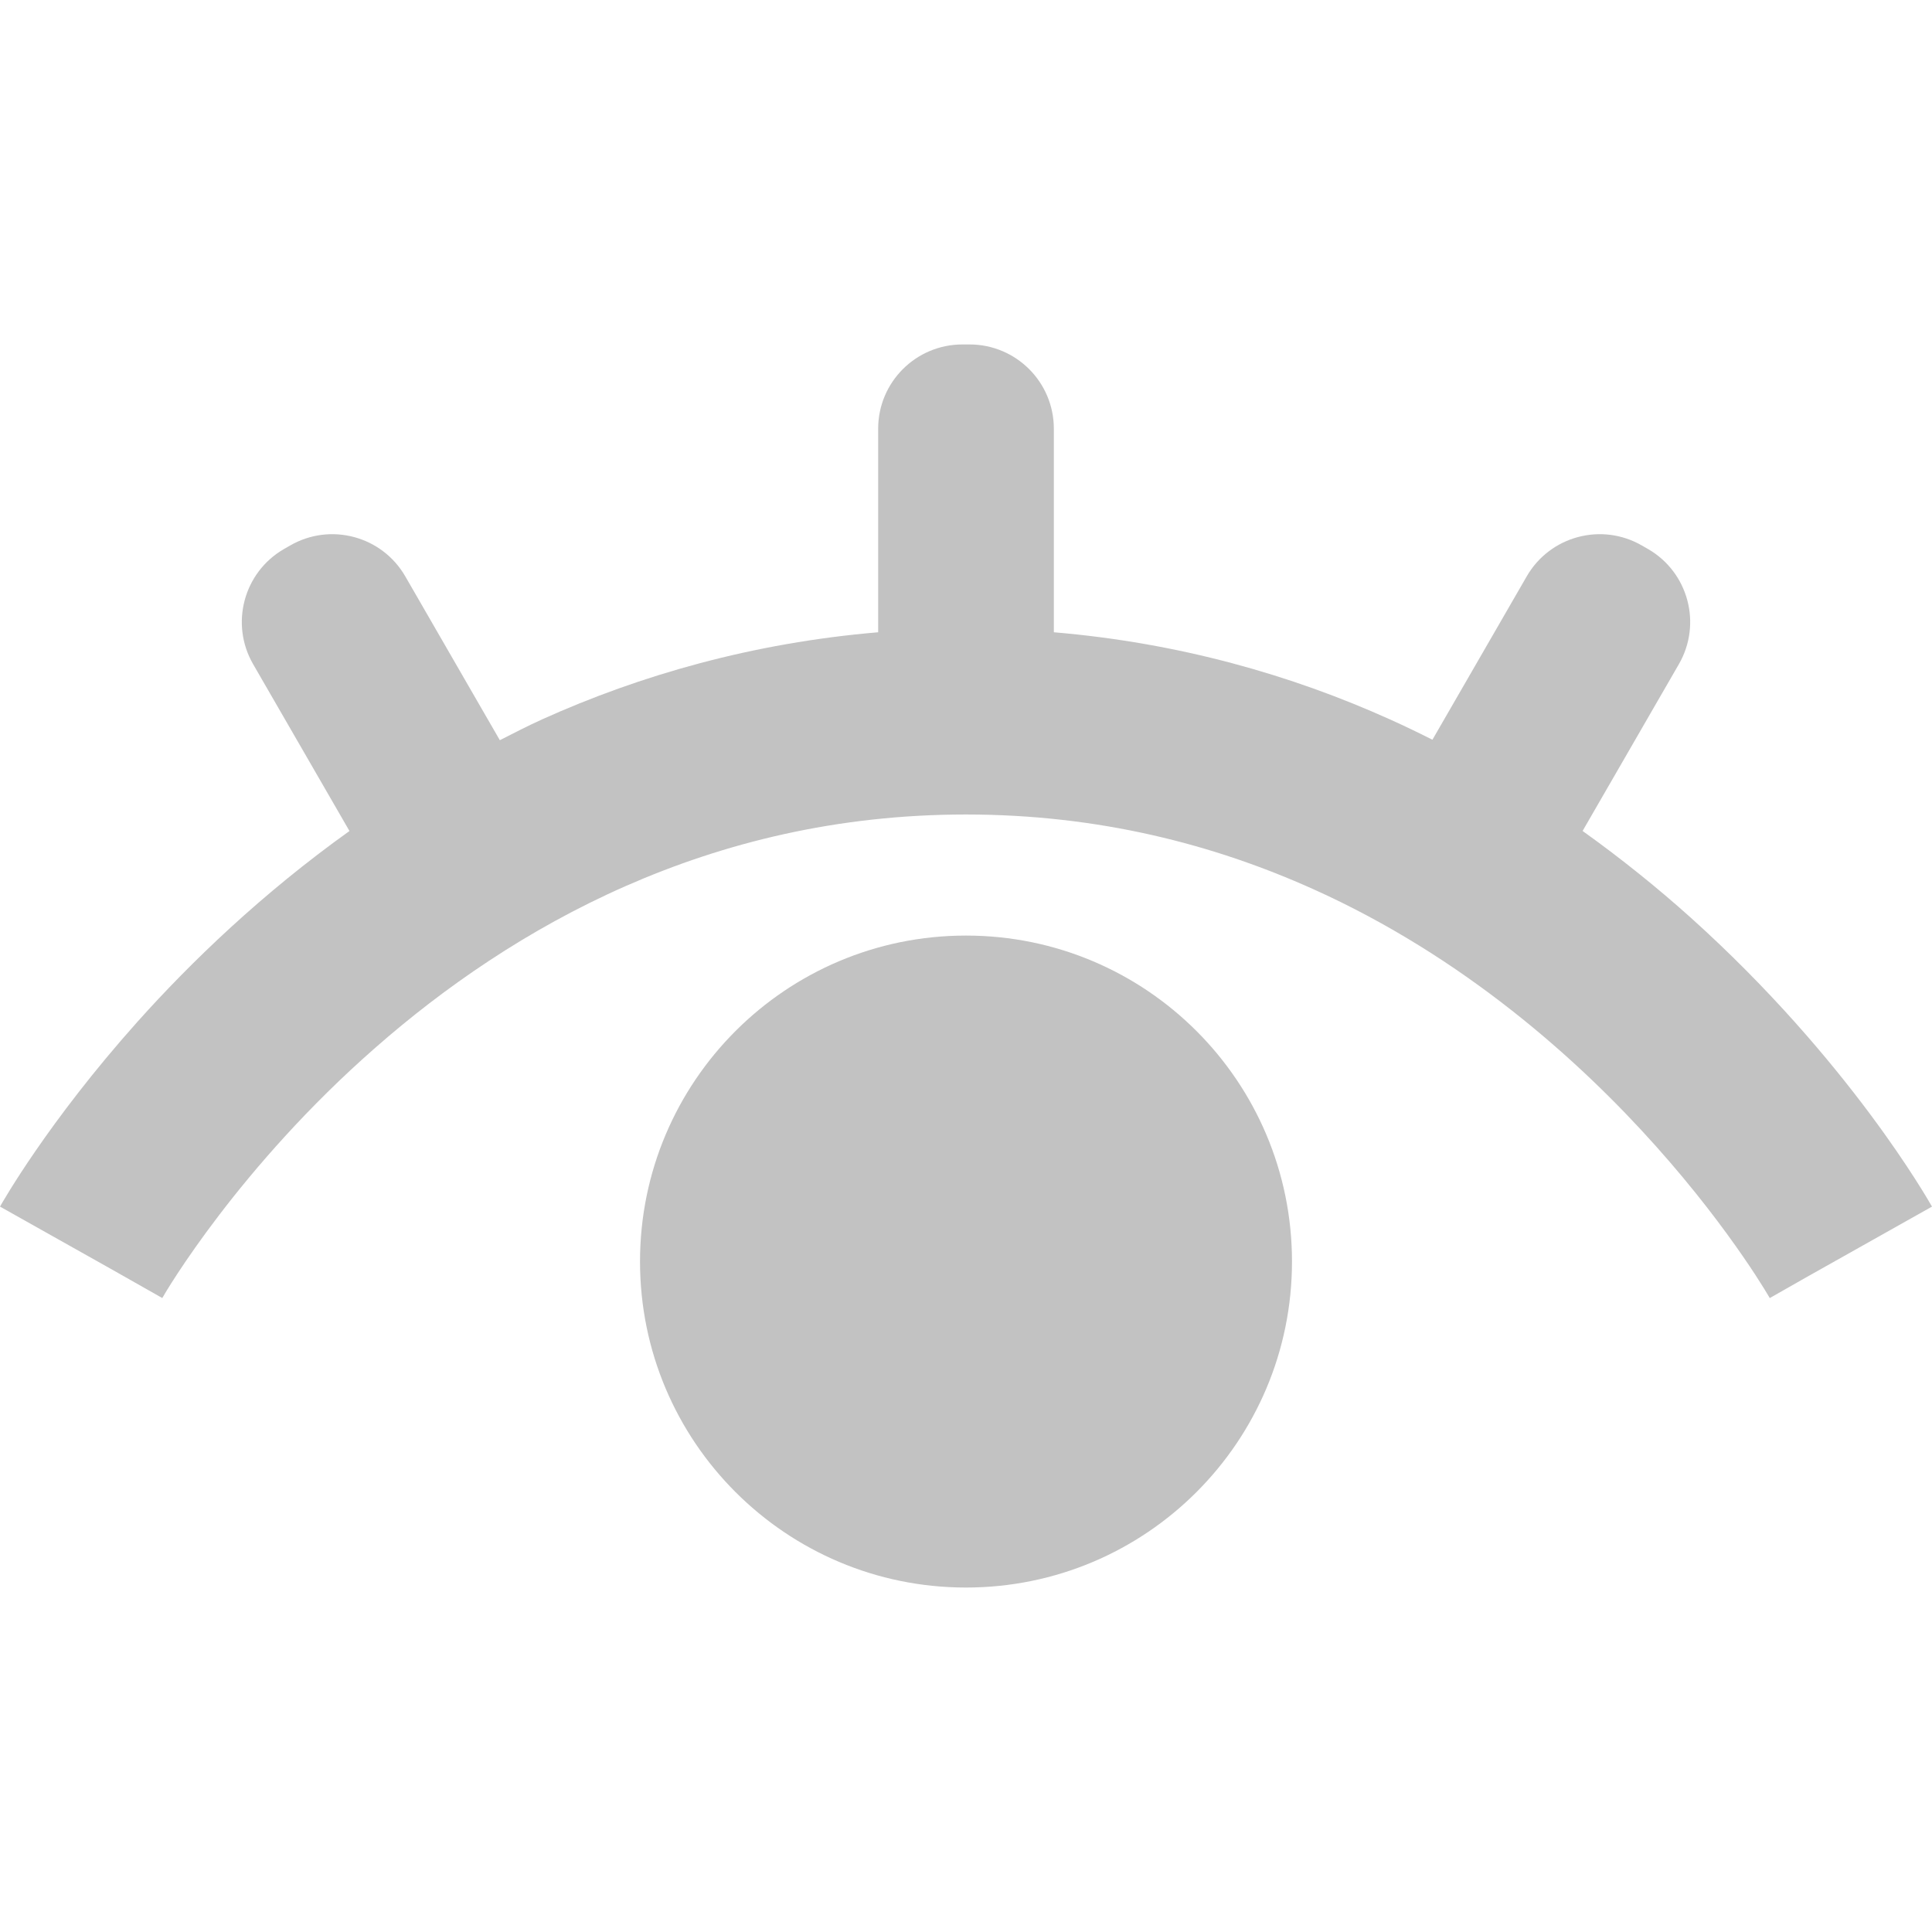 <!--?xml version="1.0" encoding="utf-8"?-->
<!-- Generator: Adobe Illustrator 18.1.1, SVG Export Plug-In . SVG Version: 6.00 Build 0)  -->

<svg version="1.1" id="_x32_" xmlns="http://www.w3.org/2000/svg" xmlns:xlink="http://www.w3.org/1999/xlink" x="0px" y="0px" viewBox="0 0 512 512" style="width: 48px; height: 48px; opacity: 1;" xml:space="preserve">
<style type="text/css">
	.st0{fill:#4B4B4B;}
</style>
<g>
	<path class="st0" d="M512,319.761c-0.881-1.49-21.82-38.71-63.992-76.622c-8.616-7.728-18.184-15.47-28.604-22.926l25.519-44.207
		c6.162-10.679,2.511-24.338-8.176-30.507l-1.636-0.936c-10.679-6.169-24.338-2.511-30.506,8.168l-24.996,43.305
		c-3.679-1.853-7.427-3.665-11.274-5.392c-26.058-11.756-55.921-20.289-89.057-23.086v-53.942c0-12.33-10.001-22.331-22.331-22.331
		h-1.888c-12.337,0-22.338,10.001-22.338,22.331v53.942c-33.136,2.804-62.999,11.33-89.064,23.086
		c-3.854,1.742-7.498,3.644-11.197,5.518l-25.065-43.43c-6.169-10.679-19.828-14.338-30.507-8.168l-1.636,0.936
		c-10.686,6.168-14.337,19.828-8.176,30.507l25.534,44.221c-23.184,16.582-41.934,34.625-56.285,50.662
		C12.624,297.444,0.643,318.636,0,319.761l29.332,16.484l13.673,7.749l0.021-0.042l0.014-0.014
		c0.895-1.63,20.324-34.689,56.482-66.328c18.071-15.848,40.248-31.332,66.278-42.787c26.066-11.456,55.915-18.96,90.198-18.974
		c35.108,0.014,65.565,7.881,92.058,19.799c39.682,17.848,70.321,45.172,90.806,68.133c10.245,11.463,17.938,21.785,22.981,29.101
		c2.532,3.657,4.392,6.566,5.581,8.49c0.588,0.965,1.021,1.679,1.28,2.119l0.259,0.448l0.042,0.063l9.708-5.518l-9.736,5.469
		L512,319.761z" style="fill: #C2C2C2;"></path>
	<path class="st0" d="M255.997,247.936c-47.711,0-86.386,38.675-86.386,86.393c0,47.711,38.675,86.386,86.386,86.386
		c47.718,0,86.393-38.675,86.393-86.386C342.39,286.611,303.715,247.936,255.997,247.936z" style="fill: #C2C2C2;"></path>
</g>
</svg>
